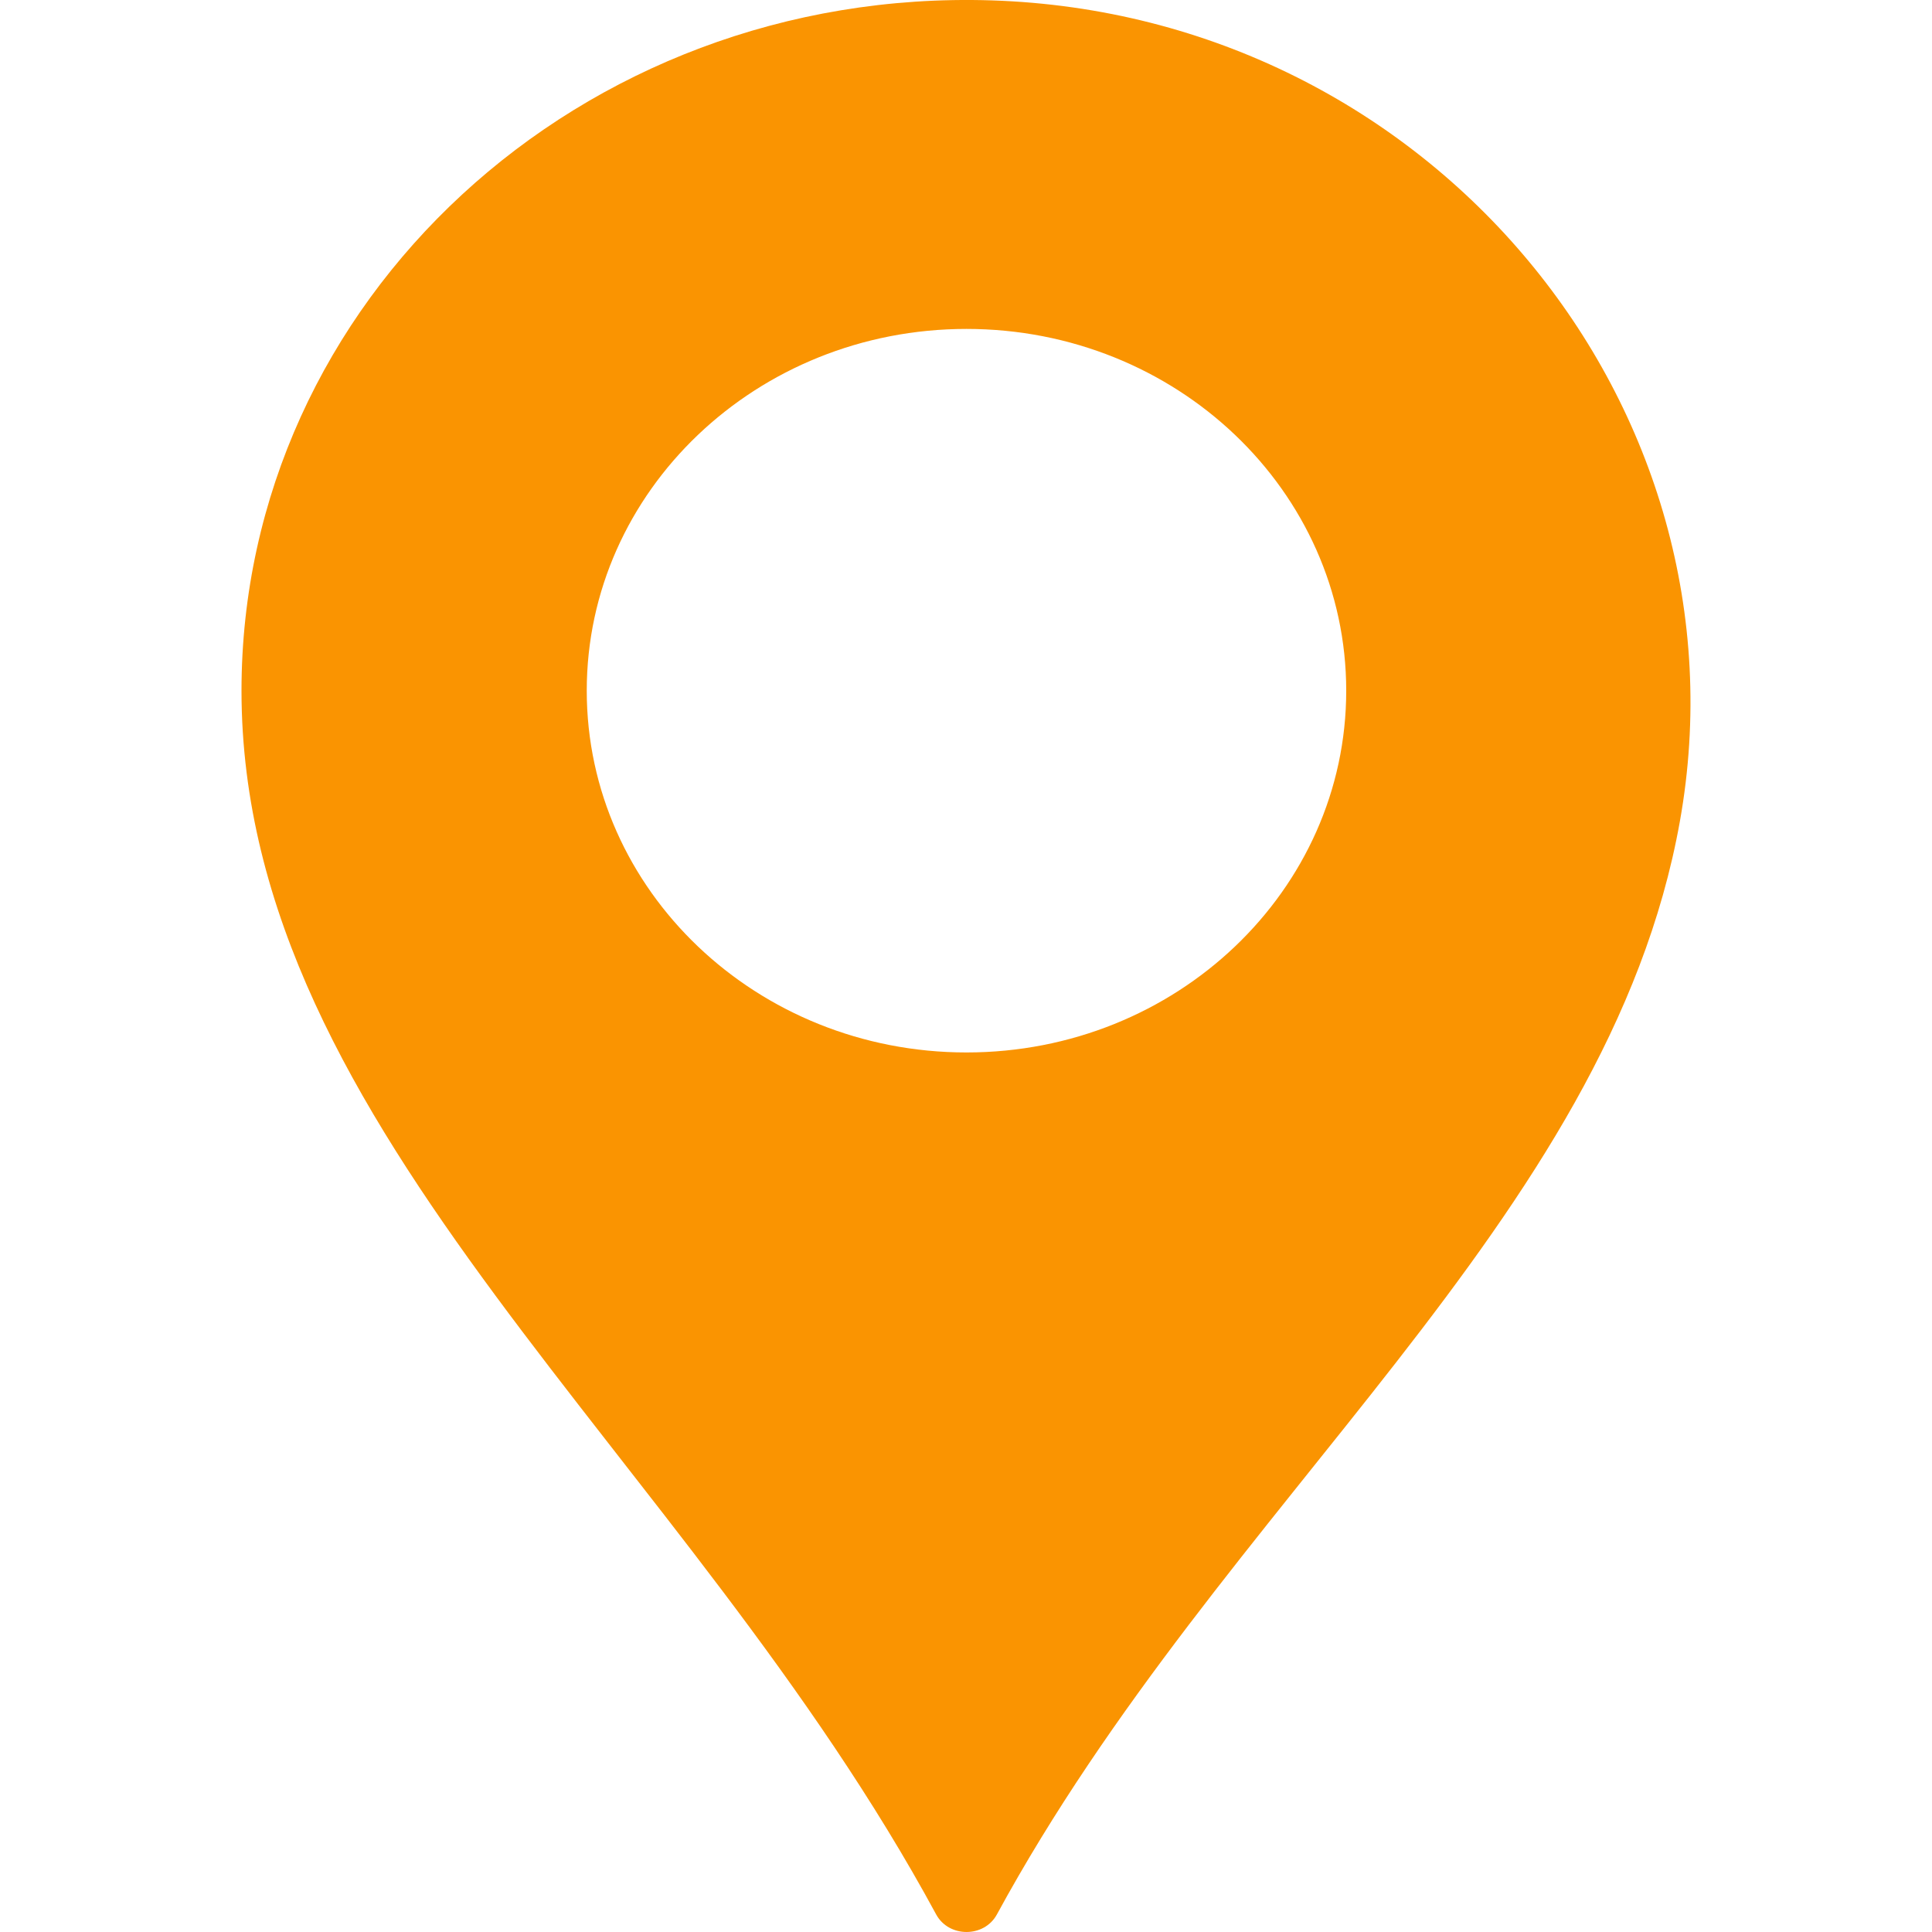 <svg width="20" height="20" viewBox="0 0 20 20" fill="none" xmlns="http://www.w3.org/2000/svg">
<path d="M10.265 0.004C6.001 -0.133 2.5 3.119 2.5 7.15C2.5 11.724 7.108 15.044 9.691 19.818C9.822 20.06 10.188 20.061 10.32 19.818C12.656 15.523 16.65 12.642 17.39 8.503C18.156 4.221 14.823 0.151 10.265 0.004ZM10.005 10.895C7.834 10.895 6.074 9.218 6.074 7.15C6.074 5.081 7.834 3.405 10.005 3.405C12.176 3.405 13.936 5.081 13.936 7.15C13.936 9.218 12.176 10.895 10.005 10.895Z" fill="#FA9401"/>
</svg>
